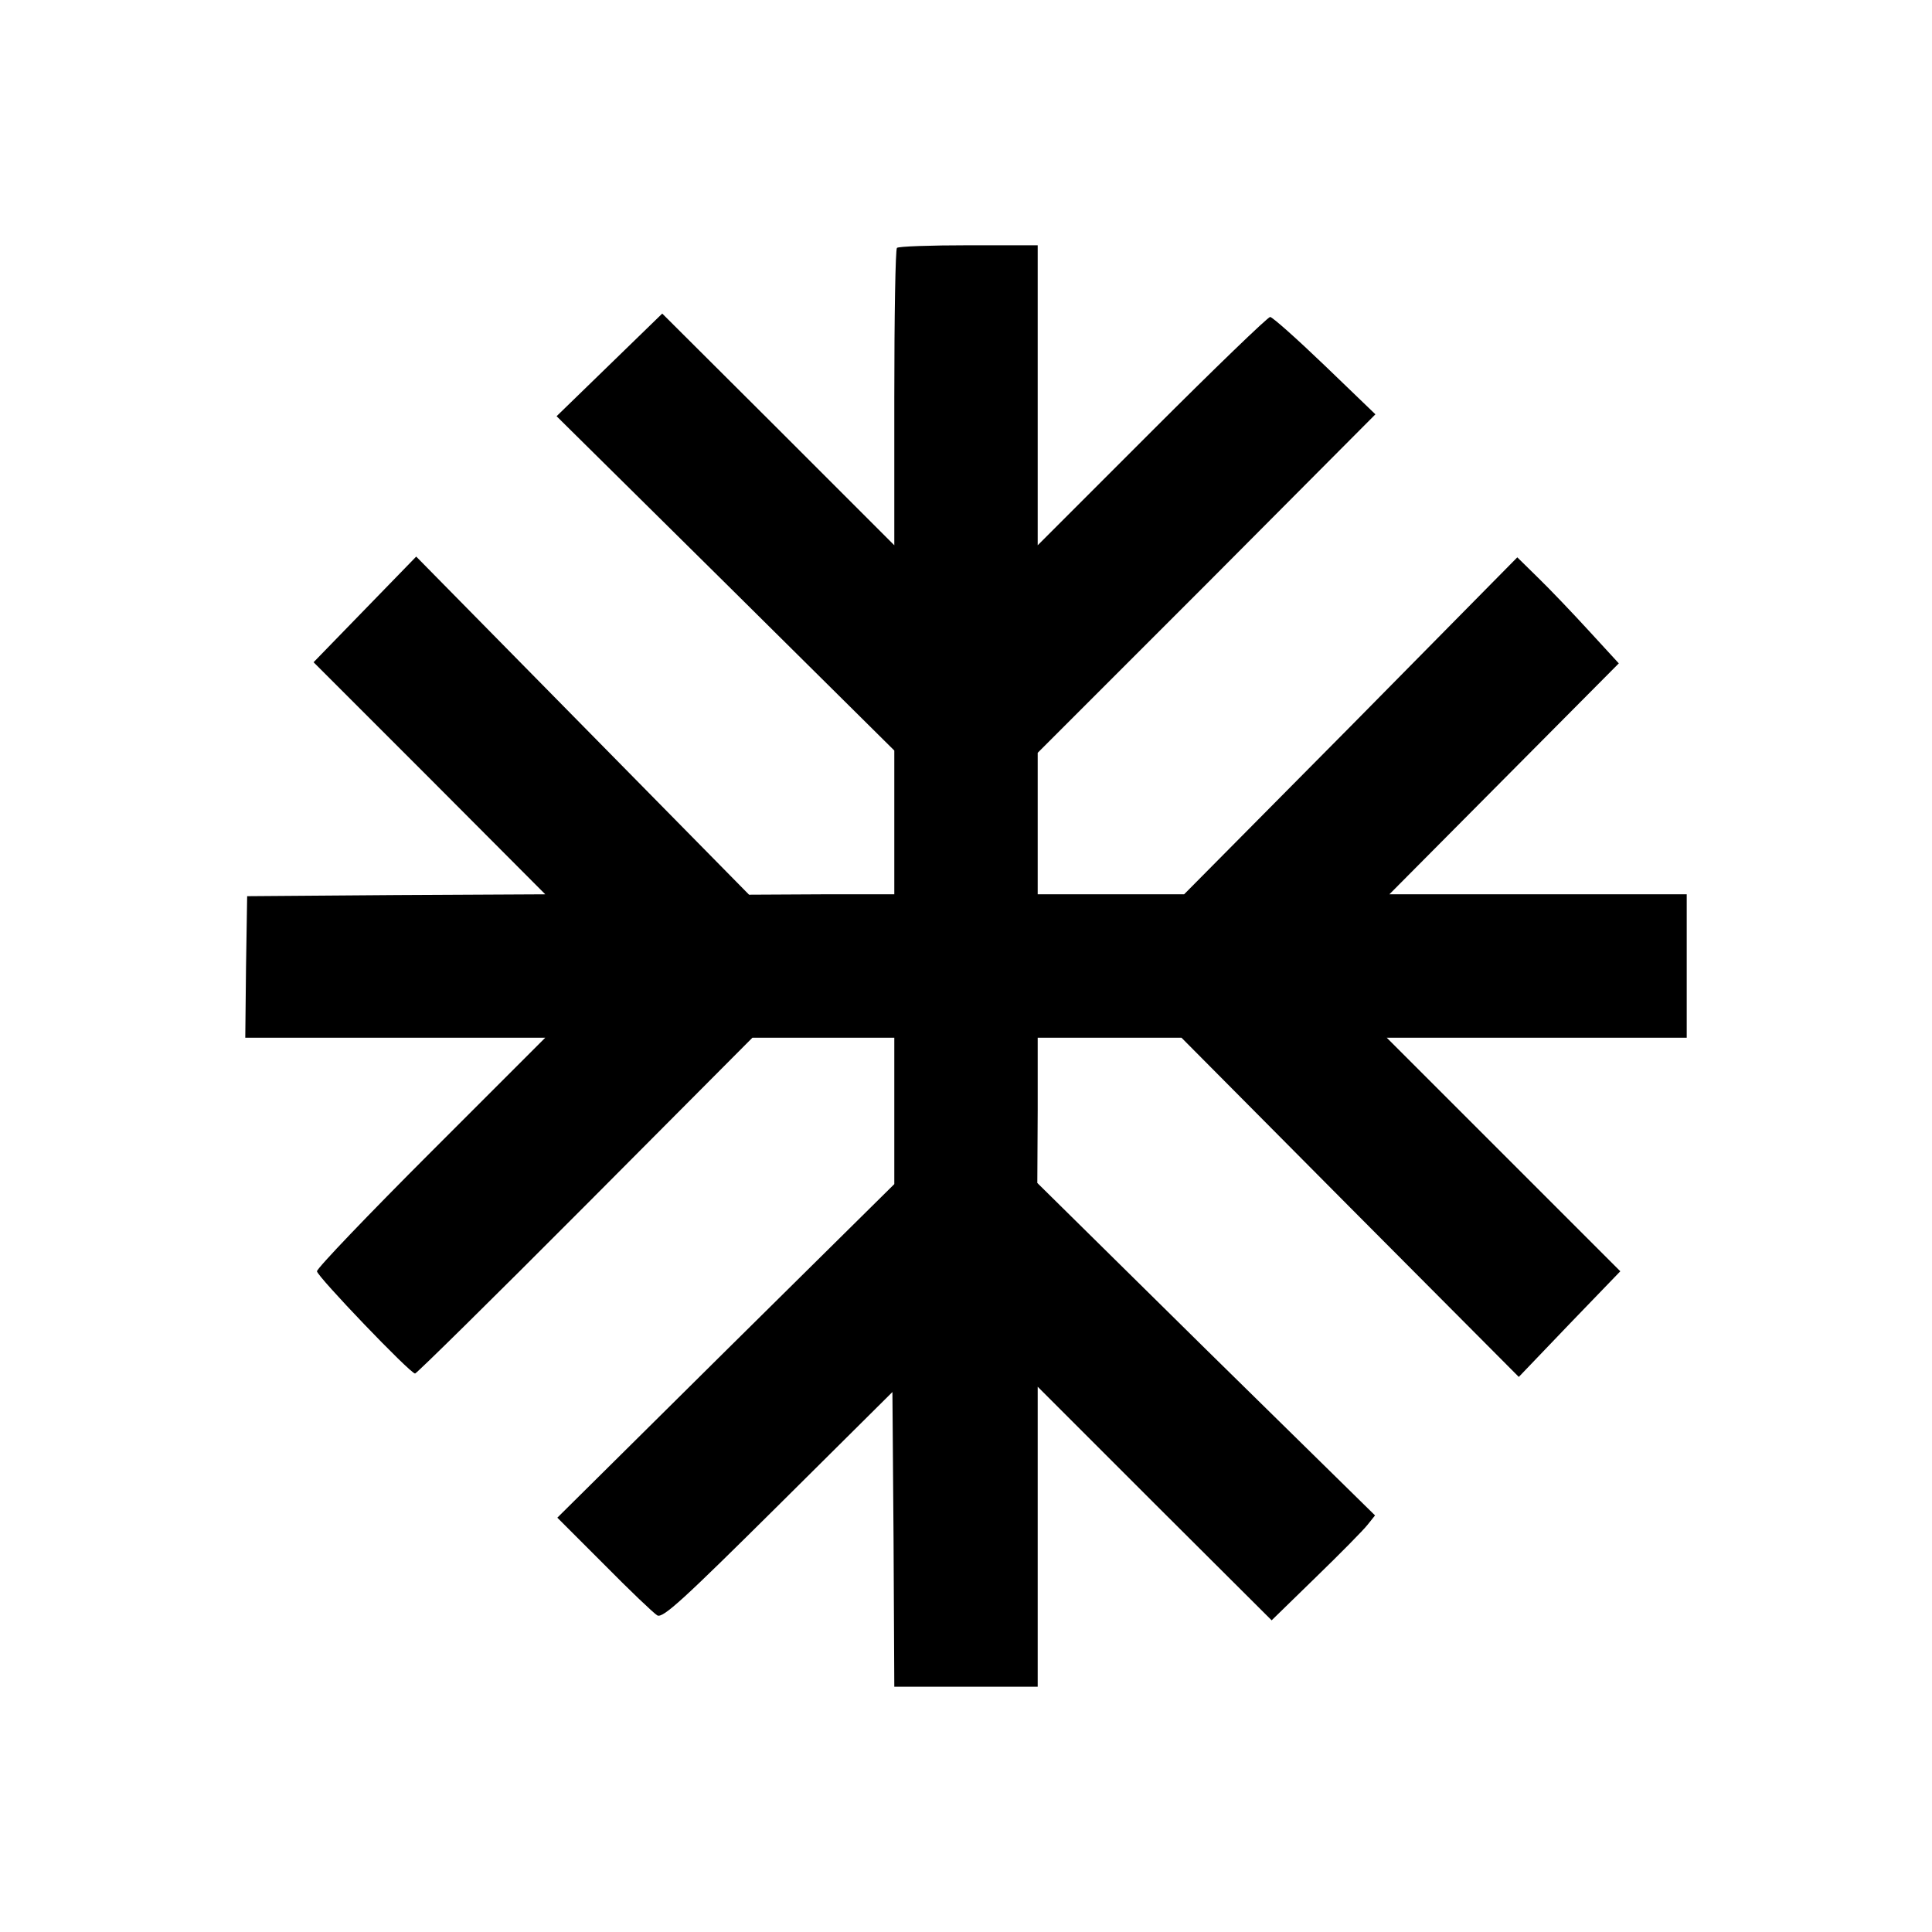 <?xml version="1.0" standalone="no"?>
<!DOCTYPE svg PUBLIC "-//W3C//DTD SVG 20010904//EN"
 "http://www.w3.org/TR/2001/REC-SVG-20010904/DTD/svg10.dtd">
<svg version="1.0" xmlns="http://www.w3.org/2000/svg"
 width="512pt" height="512pt" viewBox="0 0 512 512"
 preserveAspectRatio="xMidYMid meet">
<g transform="translate(0,512) scale(0.1,-0.1)"
fill="#000000" stroke="none">
<path d="M2377 4463 c-4 -3 -7 -182 -7 -397 l0 -391 -307 307 -308 307 -140
-136 -140 -136 448 -443 447 -443 0 -190 0 -191 -192 0 -193 -1 -441 448 -441
448 -136 -140 -136 -140 307 -307 307 -308 -395 -2 -395 -3 -3 -187 -2 -188
397 0 398 0 -303 -303 c-166 -166 -302 -308 -302 -316 0 -13 247 -271 260
-271 4 0 207 200 451 445 l443 445 188 0 188 0 0 -194 0 -194 -447 -442 -446
-442 124 -124 c68 -69 132 -130 141 -135 15 -8 69 42 320 291 l303 301 3 -390
2 -391 190 0 190 0 0 397 0 398 310 -310 310 -309 117 114 c65 63 127 126 137
139 l20 25 -448 440 -447 441 1 193 0 192 191 0 190 0 447 -450 447 -449 134
140 135 140 -310 310 -309 309 398 0 397 0 0 190 0 190 -394 0 -394 0 304 306
304 306 -79 86 c-44 48 -104 111 -135 141 l-55 54 -441 -447 -442 -446 -194 0
-194 0 0 187 0 188 448 448 447 449 -134 129 c-74 71 -139 129 -145 129 -6 0
-147 -136 -313 -302 l-303 -303 0 398 0 397 -183 0 c-101 0 -187 -3 -190 -7z"/>
</g>
</svg>
